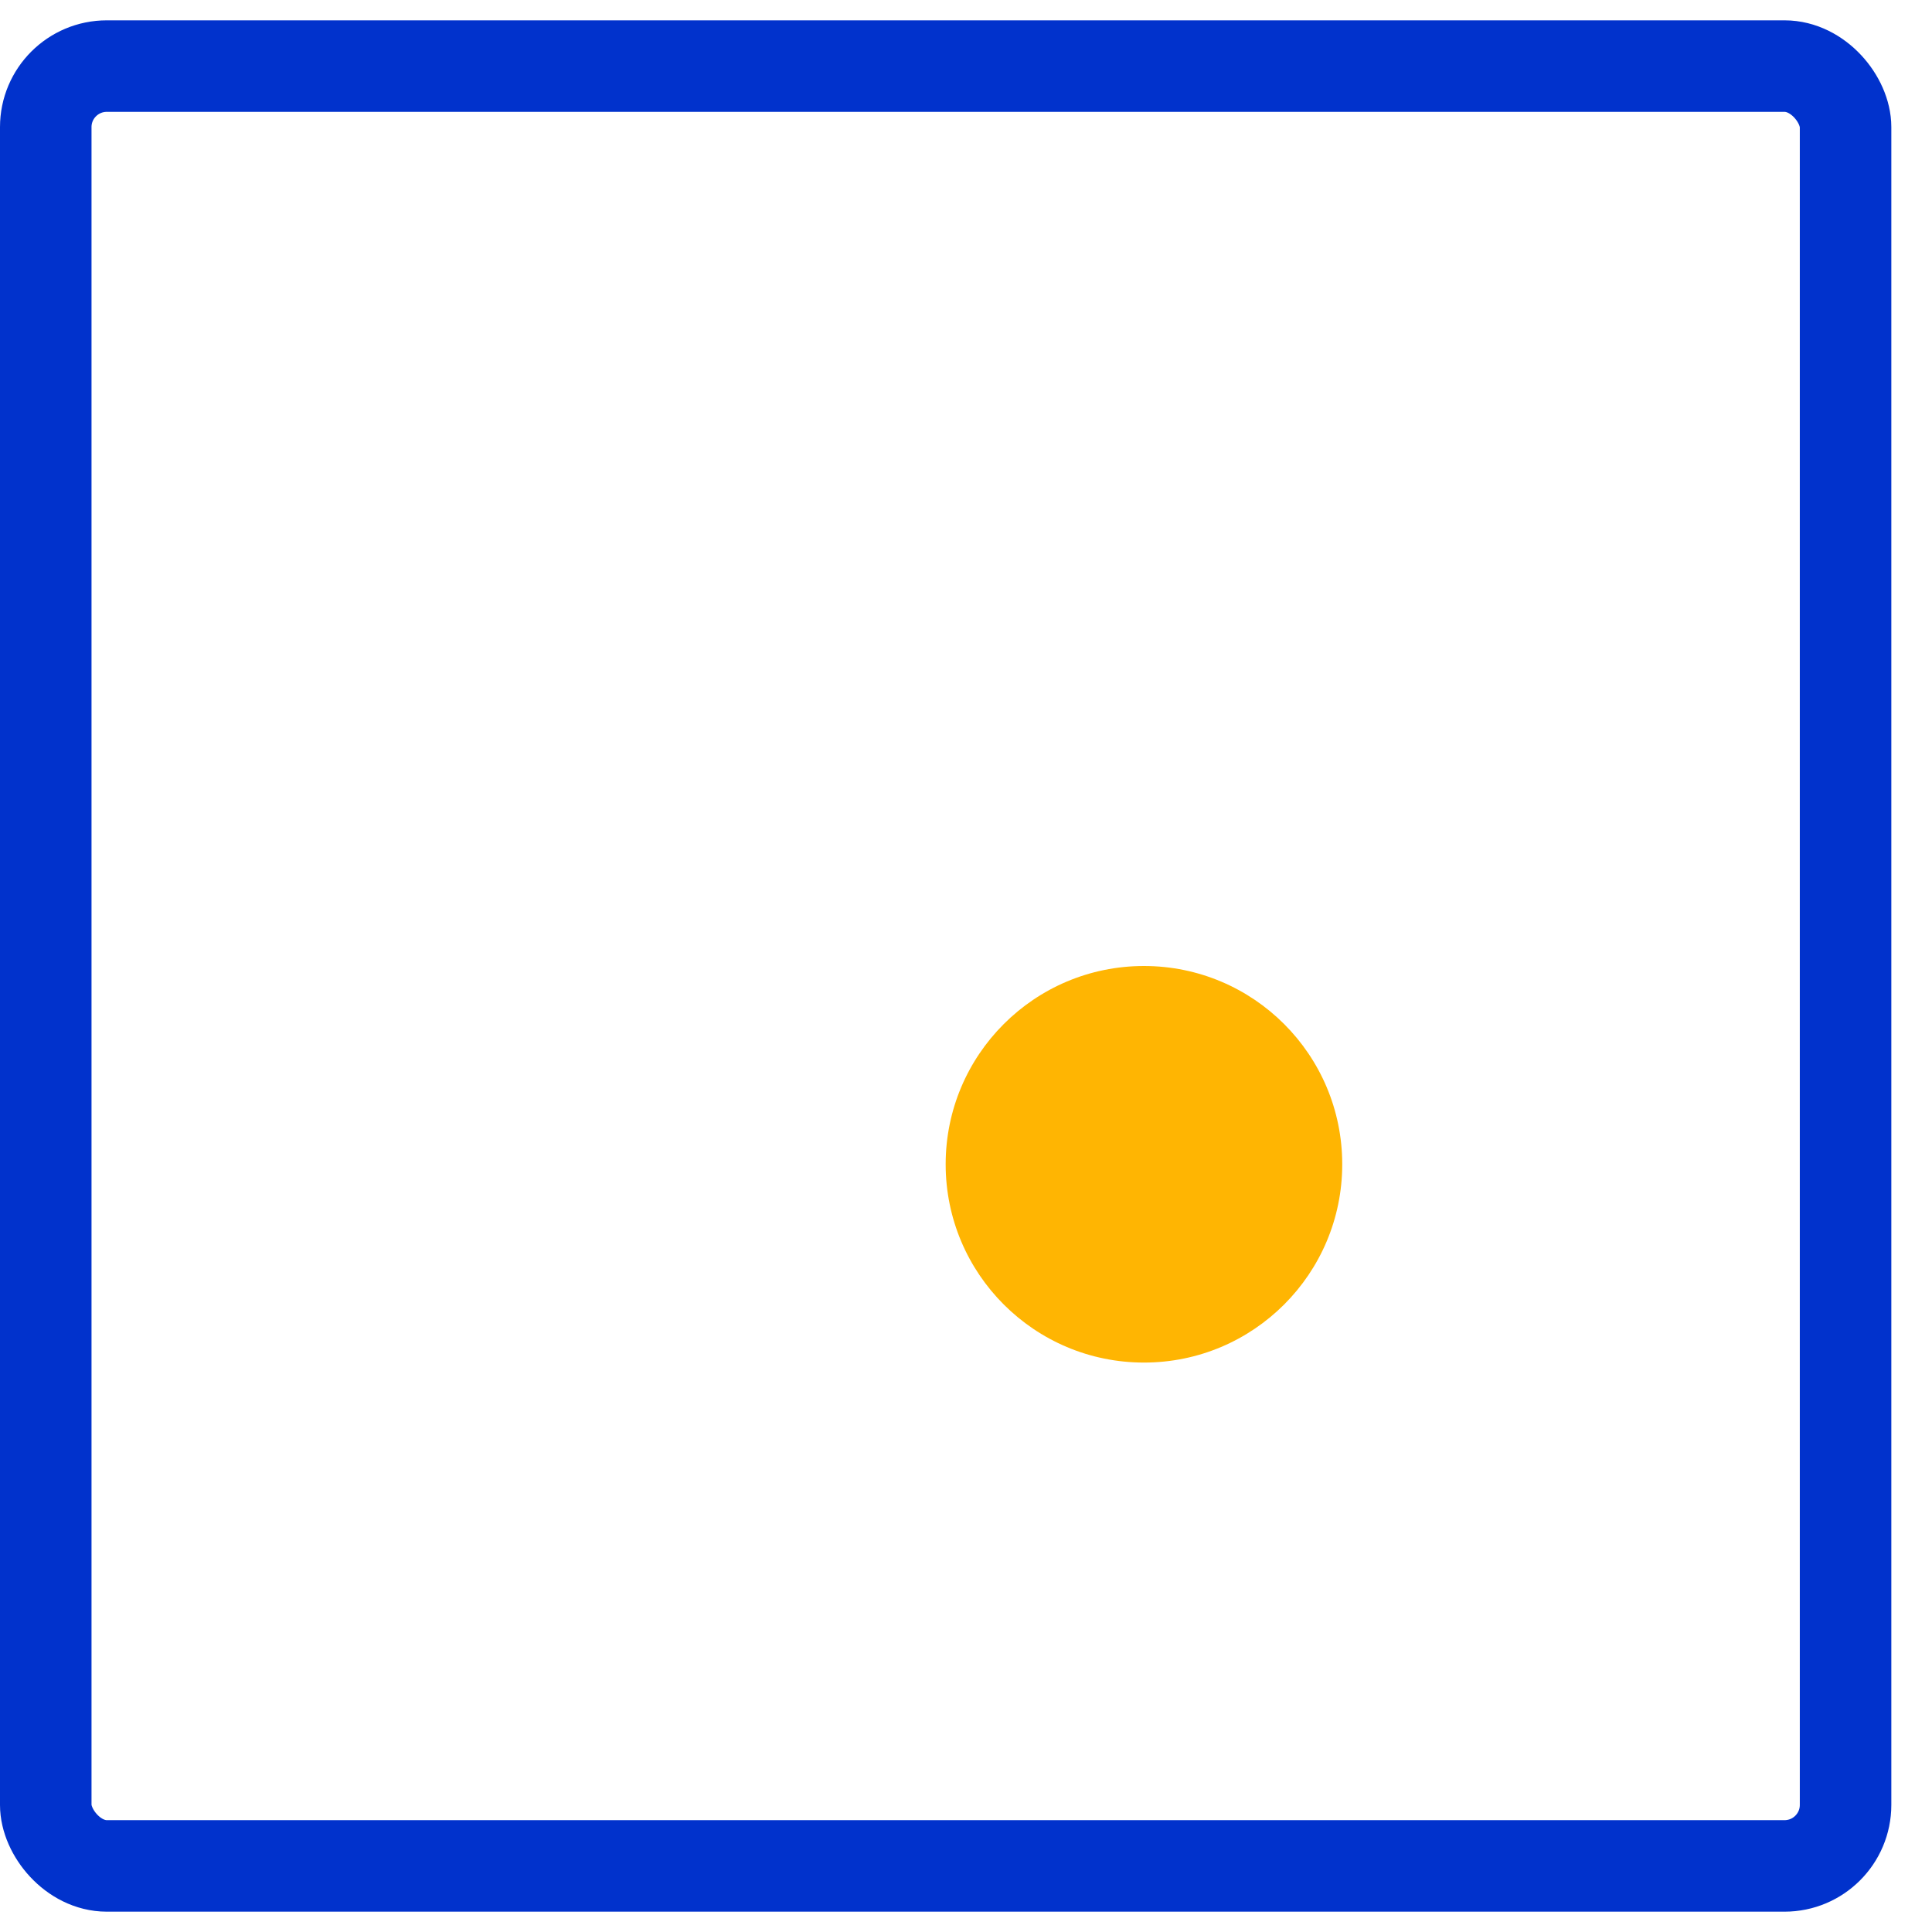 <svg width="38px" height="38px" viewBox="0 0 38 38" version="1.1" xmlns="http://www.w3.org/2000/svg" xmlns:xlink="http://www.w3.org/1999/xlink">
    <g id="Website" stroke="none" stroke-width="1" fill="none" fill-rule="evenodd">
        <g id="Hompage" transform="translate(-1088, -1036)">
            <g id="Feature" transform="translate(176, 998)">
                <g id="Influnence" transform="translate(864, 0)">
                    <g id="Influence-by-Ownersh" transform="translate(48, 38.4)">
                        <rect id="Rectangle-2-Copy-9" stroke="#0132CC" stroke-width="1.8" x="0.9" y="0.9" width="35.4" height="35.4" rx="1.2"></rect>
                        <circle id="Oval-2" fill="#FFB502" cx="22.5" cy="22.5" r="3.9"></circle>
                    </g>
                </g>
            </g>
        </g>
    </g>
</svg>
